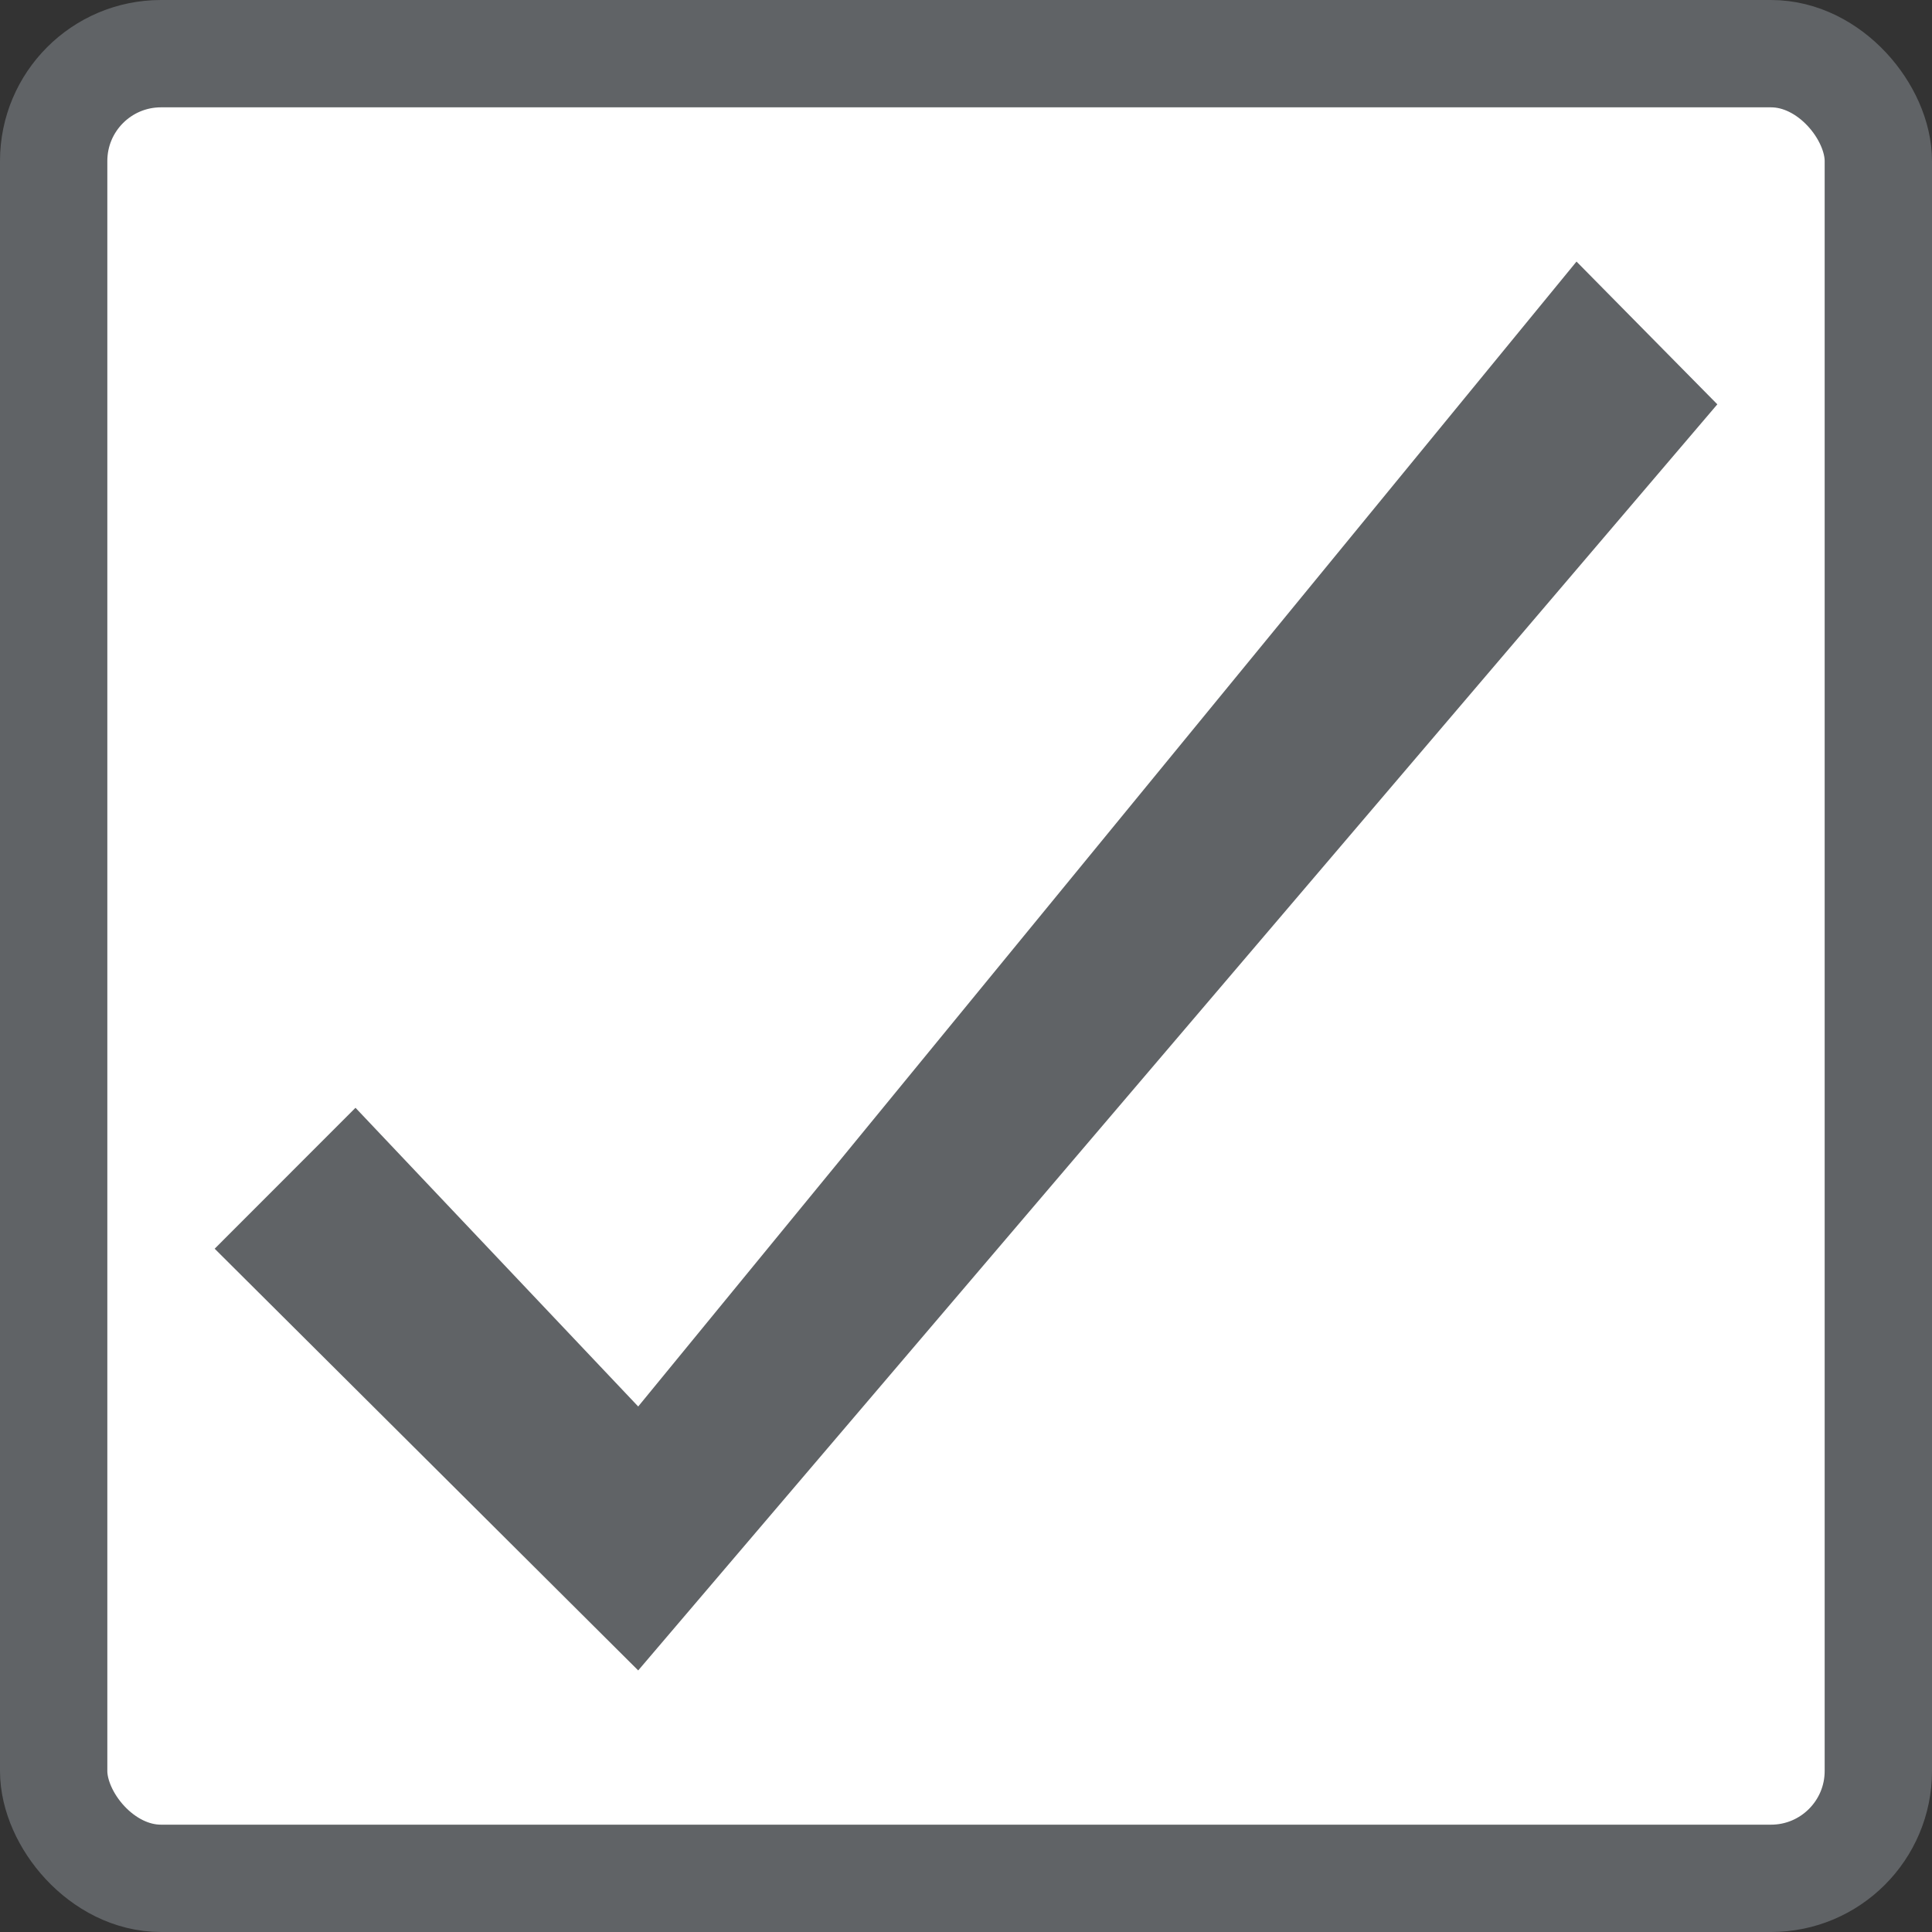 <svg width="18" height="18" xmlns="http://www.w3.org/2000/svg" xmlns:xlink="http://www.w3.org/1999/xlink">
  <rect width="100%" height="100%" fill="#333333" stroke="none"/>
  <defs>
    <path id="a" d="M12.688.437 3.946 11.104 1.312 8.321 0 9.634l3.946 3.929L14 1.767z"/>
  </defs>
  <g fill="none" fill-rule="evenodd">
    <rect x=".5" y=".5" width="17" height="17" rx="1" fill="#FFF" fill-rule="nonzero" stroke="#606366"/>
    <use fill="#606366" xlink:href="#a" transform="translate(2 2)"/>
  </g>
</svg>